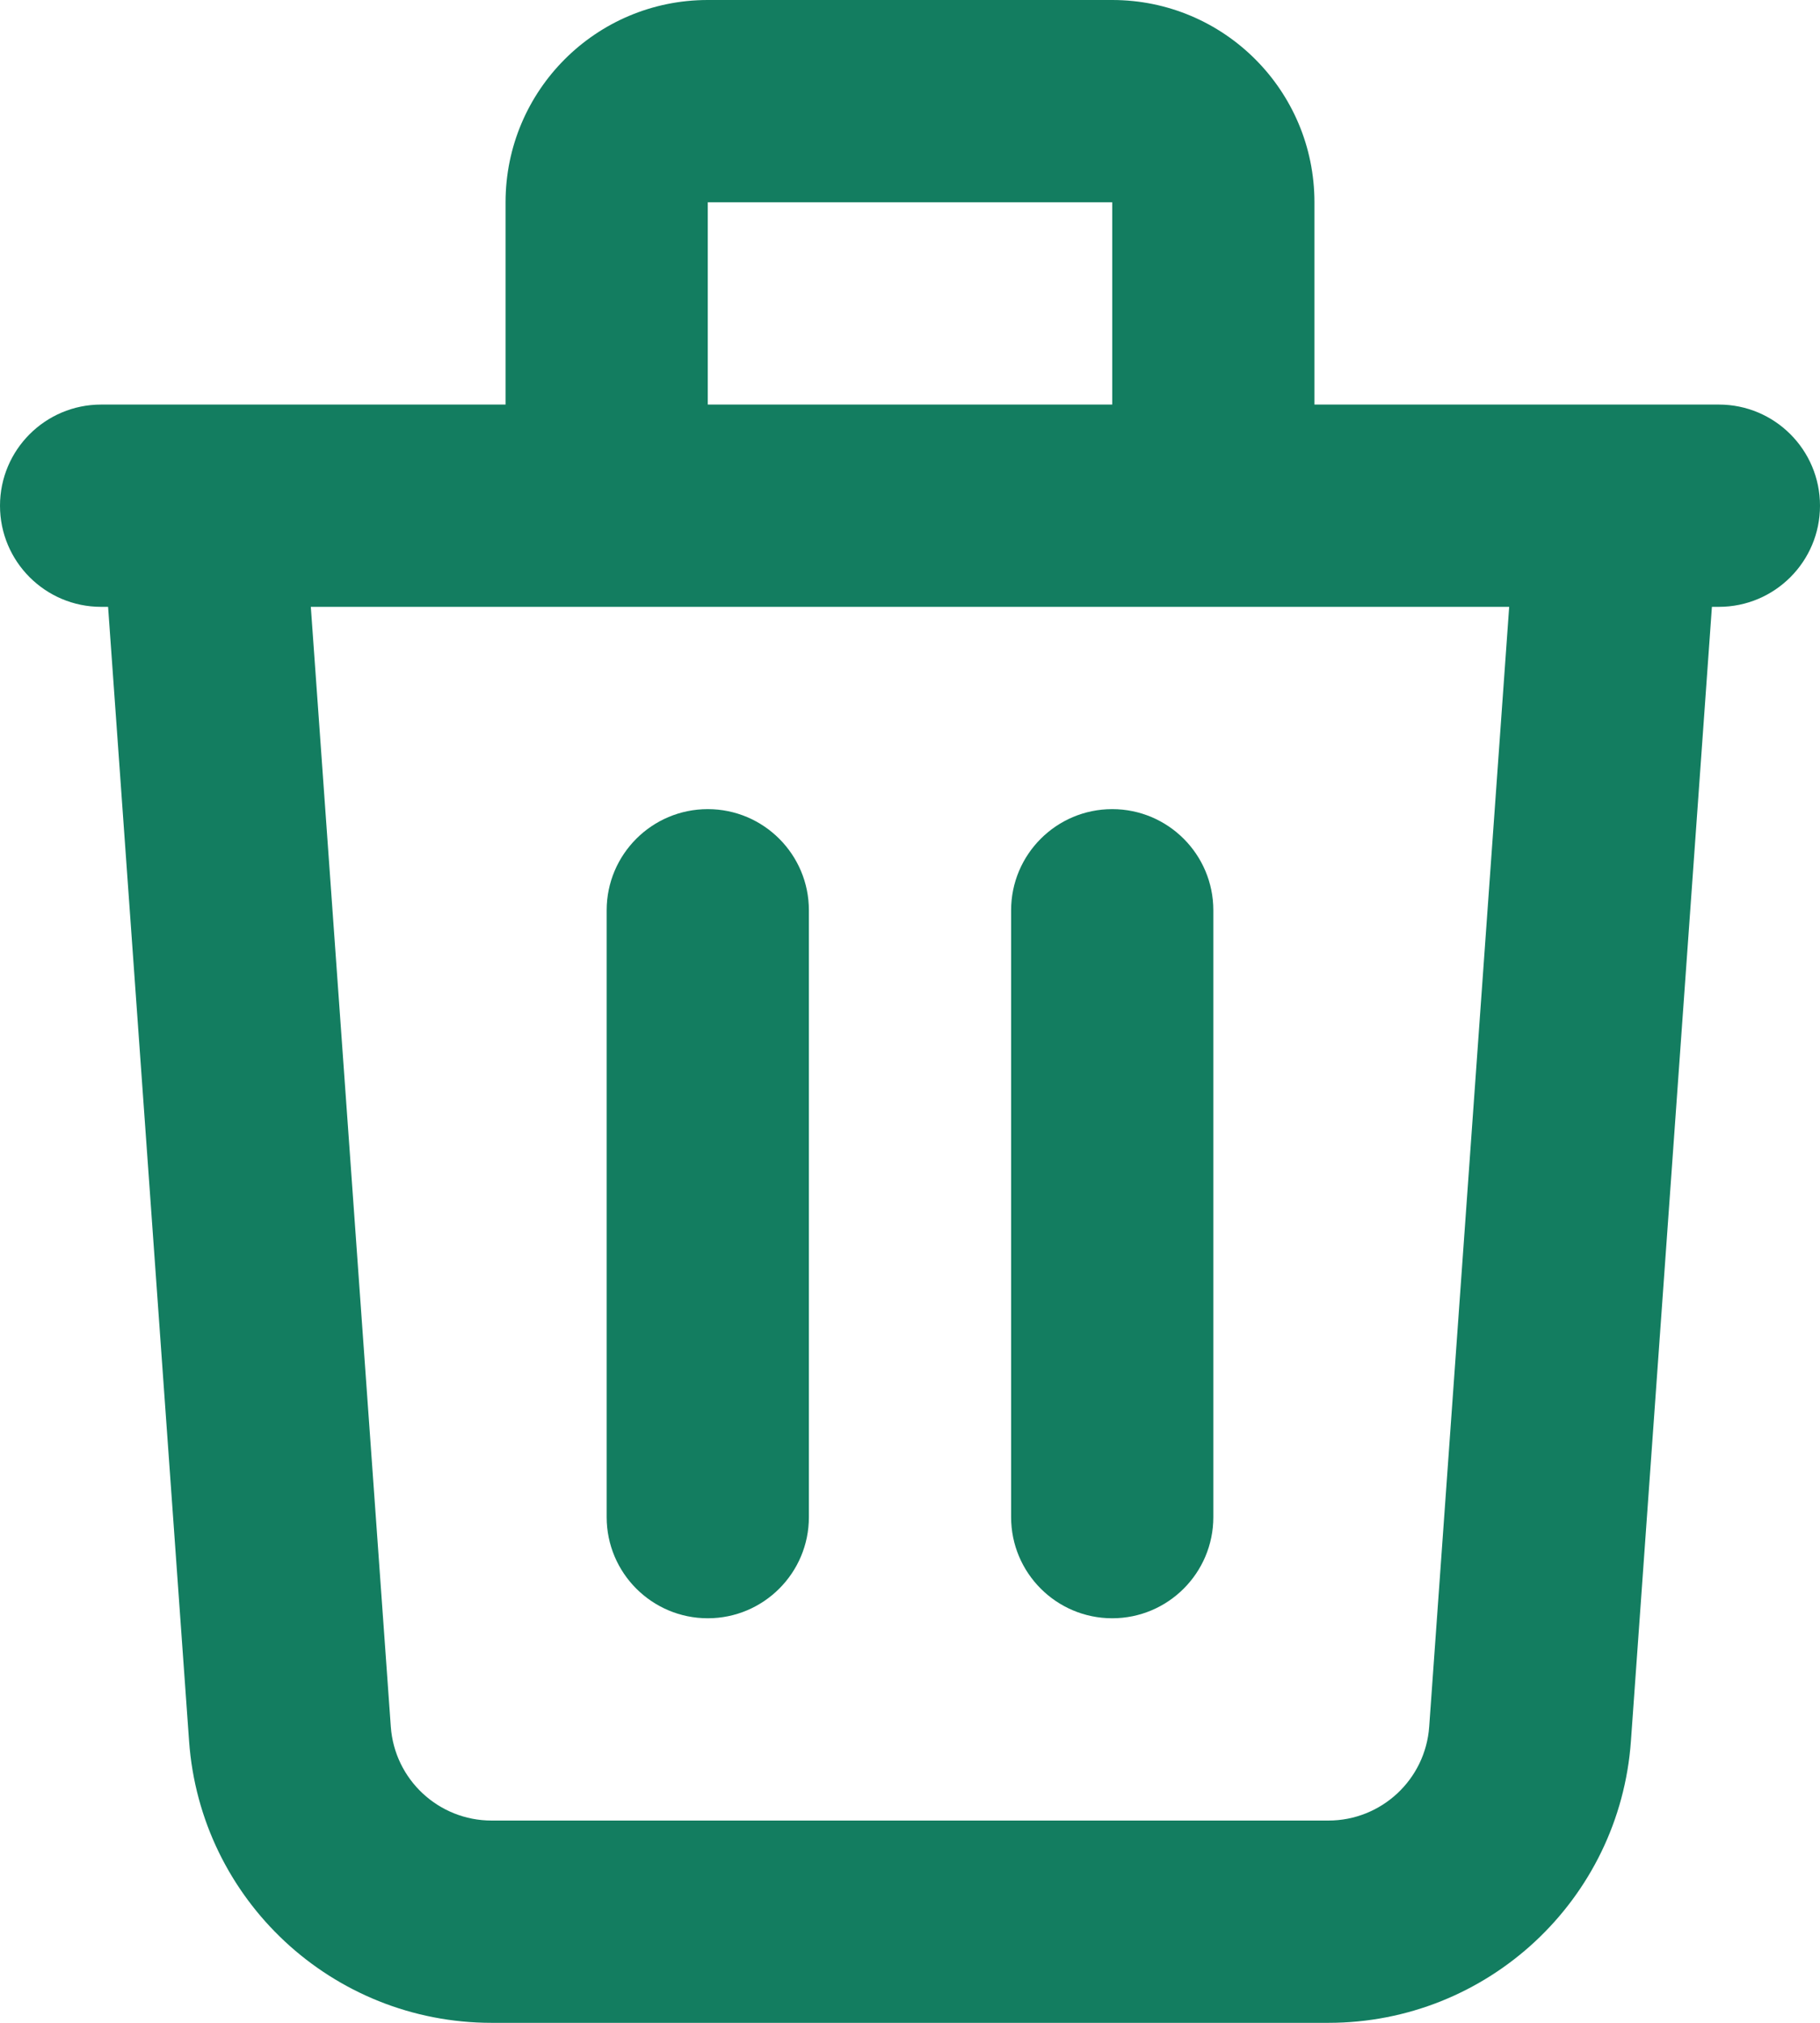 <svg width="18" height="20" viewBox="0 0 18 20" fill="none" xmlns="http://www.w3.org/2000/svg">
    <path fill-rule="evenodd" clip-rule="evenodd" d="M5 2C5 0.895 5.895 0 7 0H11C12.105 0 13 0.895 13 2V4H15.99C15.996 4 16.002 4 16.008 4H17C17.552 4 18 4.448 18 5C18 5.552 17.552 6 17 6H16.931L16.13 17.214C16.018 18.784 14.712 20 13.138 20H4.862C3.288 20 1.982 18.784 1.87 17.214L1.069 6H1C0.448 6 0 5.552 0 5C0 4.448 0.448 4 1 4H1.992C1.998 4 2.004 4 2.01 4H5V2ZM3.074 6L3.865 17.071C3.902 17.595 4.338 18 4.862 18H13.138C13.662 18 14.098 17.595 14.135 17.071L14.926 6H3.074ZM11 4H7V2H11V4ZM7 8C7.552 8 8 8.448 8 9V15C8 15.552 7.552 16 7 16C6.448 16 6 15.552 6 15V9C6 8.448 6.448 8 7 8ZM11 8C11.552 8 12 8.448 12 9V15C12 15.552 11.552 16 11 16C10.448 16 10 15.552 10 15V9C10 8.448 10.448 8 11 8Z" fill="#137D60"/>
</svg>
